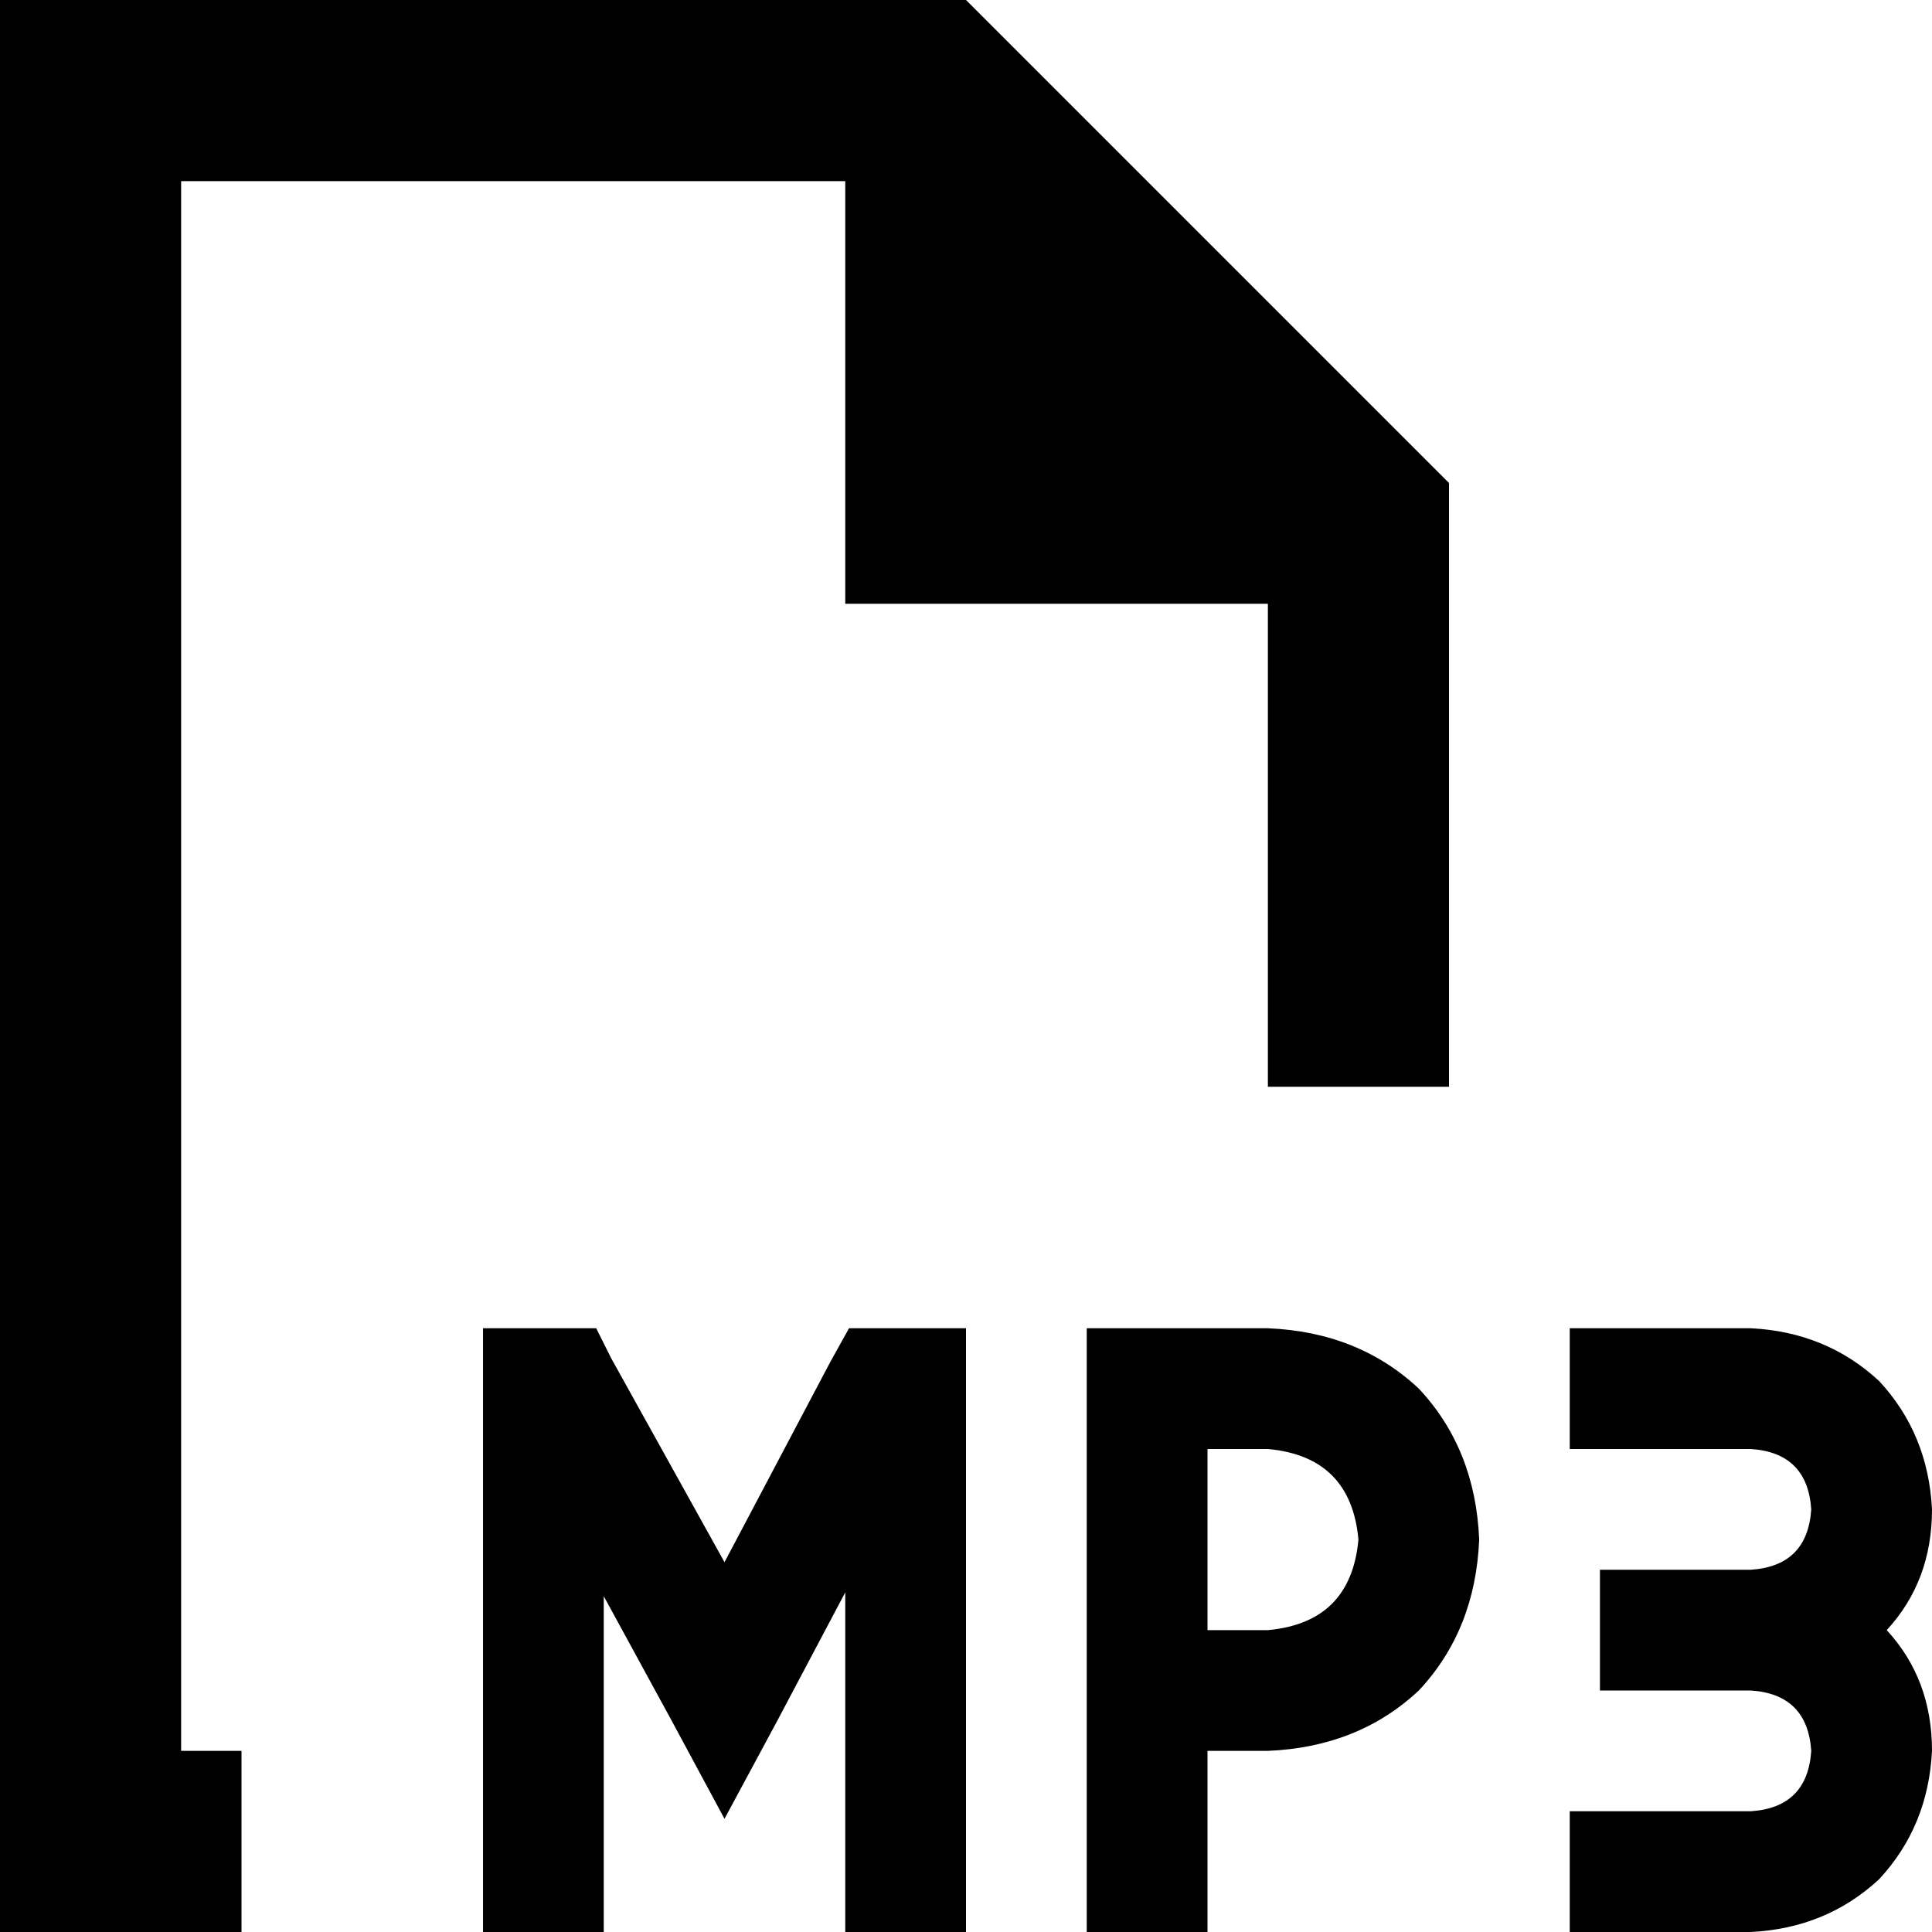 <svg xmlns="http://www.w3.org/2000/svg" viewBox="0 0 512 512">
  <path d="M 48 464 L 64 464 L 48 464 L 64 464 L 64 512 L 64 512 L 48 512 L 0 512 L 0 464 L 0 464 L 0 48 L 0 48 L 0 0 L 0 0 L 48 0 L 256 0 L 384 128 L 384 128 L 384 288 L 384 288 L 336 288 L 336 288 L 336 160 L 336 160 L 224 160 L 224 160 L 224 48 L 224 48 L 48 48 L 48 48 L 48 464 L 48 464 Z M 256 368 L 256 496 L 256 368 L 256 496 L 256 512 L 256 512 L 224 512 L 224 512 L 224 496 L 224 496 L 224 422 L 224 422 L 206 456 L 206 456 L 192 482 L 192 482 L 178 456 L 178 456 L 160 423 L 160 423 L 160 496 L 160 496 L 160 512 L 160 512 L 128 512 L 128 512 L 128 496 L 128 496 L 128 368 L 128 368 L 128 352 L 128 352 L 144 352 L 158 352 L 162 360 L 162 360 L 192 414 L 192 414 L 220 361 L 220 361 L 225 352 L 225 352 L 234 352 L 256 352 L 256 368 L 256 368 Z M 304 352 L 336 352 L 304 352 L 336 352 Q 360 353 376 368 Q 391 384 392 408 Q 391 432 376 448 Q 360 463 336 464 L 320 464 L 320 464 L 320 496 L 320 496 L 320 512 L 320 512 L 288 512 L 288 512 L 288 496 L 288 496 L 288 448 L 288 448 L 288 368 L 288 368 L 288 352 L 288 352 L 304 352 L 304 352 Z M 336 432 Q 358 430 360 408 Q 358 386 336 384 L 320 384 L 320 384 L 320 432 L 320 432 L 336 432 L 336 432 Z M 432 352 L 464 352 L 432 352 L 464 352 Q 484 353 498 366 Q 511 380 512 400 Q 512 419 500 432 Q 512 445 512 464 Q 511 484 498 498 Q 484 511 464 512 L 432 512 L 416 512 L 416 480 L 416 480 L 432 480 L 464 480 Q 479 479 480 464 Q 479 449 464 448 L 440 448 L 424 448 L 424 416 L 424 416 L 440 416 L 464 416 Q 479 415 480 400 Q 479 385 464 384 L 432 384 L 416 384 L 416 352 L 416 352 L 432 352 L 432 352 Z" />
</svg>
